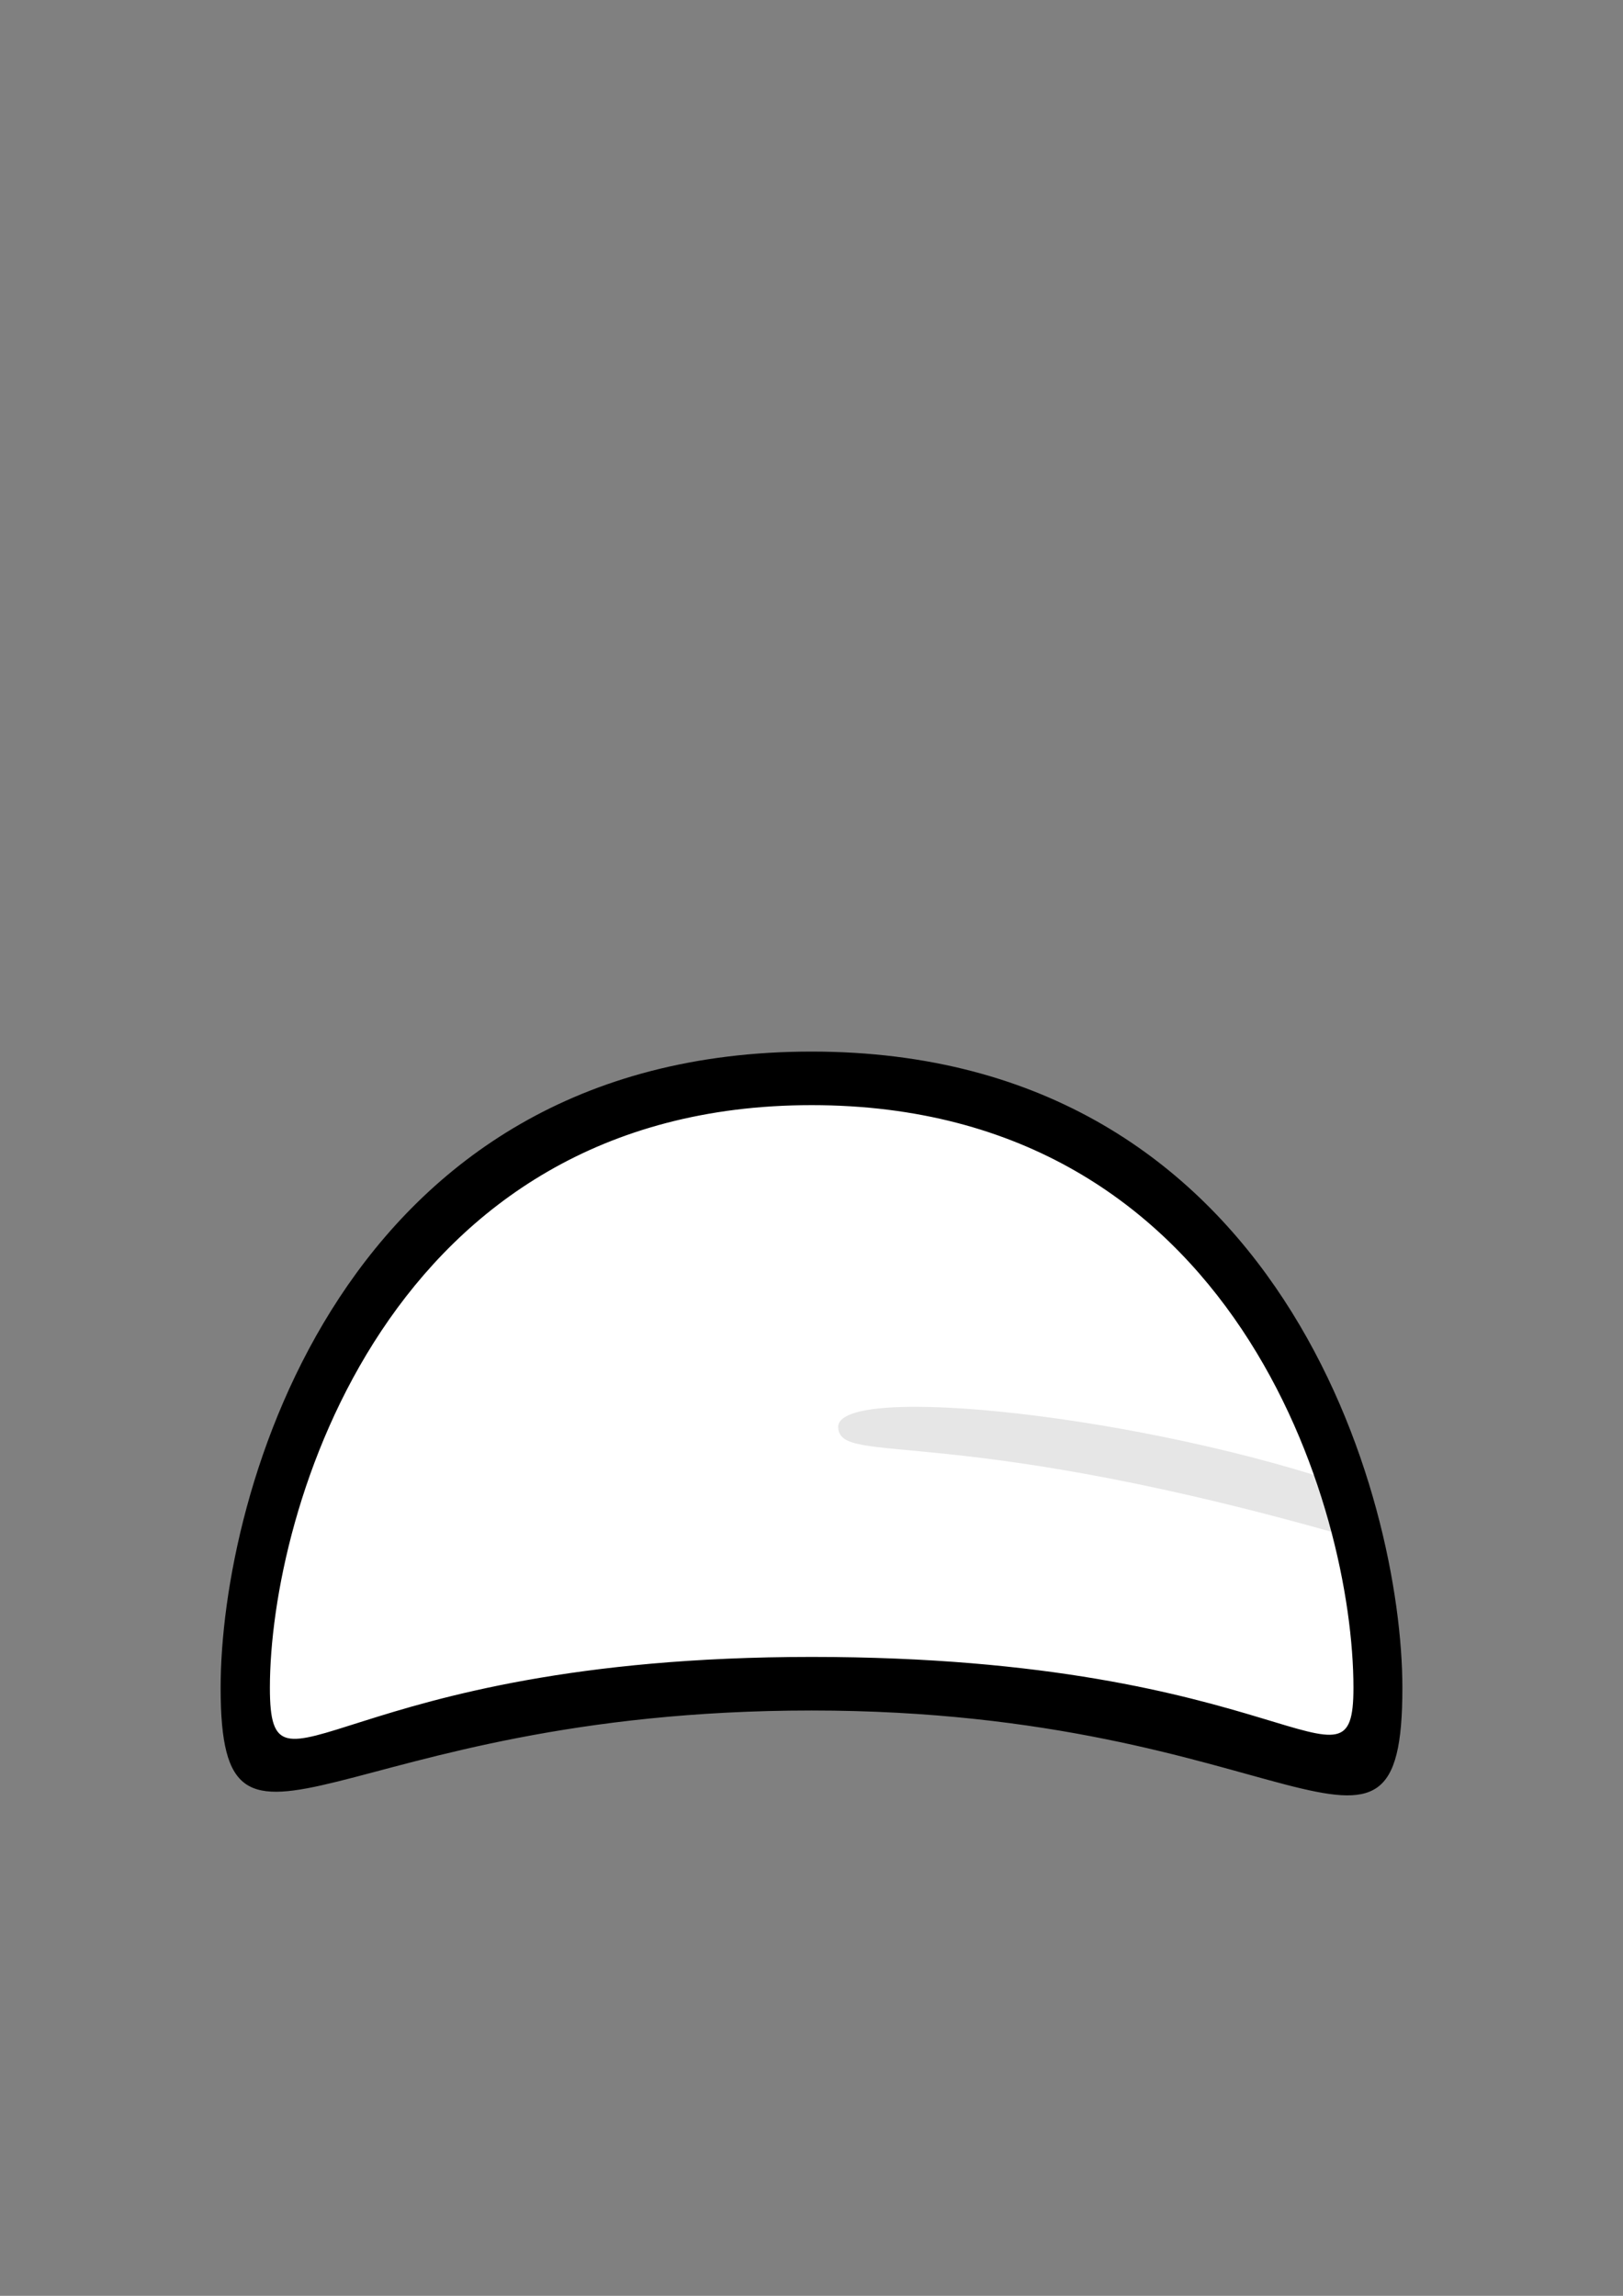 <?xml version="1.0" encoding="UTF-8" standalone="no"?>
<!-- Created with Inkscape (http://www.inkscape.org/) -->

<svg
   width="210mm"
   height="297mm"
   viewBox="0 0 210 297"
   version="1.1"
   id="svg8194"
   sodipodi:docname="721_mouth_teeth_a_frown.svg"
   inkscape:version="1.2-beta (1b65182ce9, 2022-04-05)"
   xmlns:inkscape="http://www.inkscape.org/namespaces/inkscape"
   xmlns:sodipodi="http://sodipodi.sourceforge.net/DTD/sodipodi-0.dtd"
   xmlns="http://www.w3.org/2000/svg"
   xmlns:svg="http://www.w3.org/2000/svg">
  <rect x="0" y="0" width="210" height="297" fill="#808080" stroke="none"/>
  <sodipodi:namedview
     id="namedview8196"
     pagecolor="#ffffff"
     bordercolor="#666666"
     borderopacity="1.0"
     inkscape:pageshadow="2"
     inkscape:pageopacity="0.0"
     inkscape:pagecheckerboard="0"
     inkscape:deskcolor="#d1d1d1"
     inkscape:document-units="mm"
     showgrid="false"
     inkscape:zoom="1.4142136"
     inkscape:cx="482.95392"
     inkscape:cy="701.09635"
     inkscape:window-width="1920"
     inkscape:window-height="991"
     inkscape:window-x="-9"
     inkscape:window-y="-9"
     inkscape:window-maximized="1"
     inkscape:current-layer="layer1"
     showguides="false" />
  <defs
     id="defs8191" />
  <g
     inkscape:label="Layer 1"
     inkscape:groupmode="layer"
     id="layer1">
    <path
       d="m 177.583,220.368 c 0,-24.452 -15.825,-79.507 -73.197,-79.507 -57.372,0 -73.179,55.562 -73.179,79.507 0,17.828 9.043,-4.216 73.179,-4.216 64.136,0 73.197,20.774 73.197,4.216 z"
       style="font-variation-settings:'wdth' 100, 'wght' 900;fill:#ffffff;stroke-width:1.254;stroke-linecap:round;paint-order:stroke fill markers"
       id="path270" />
    <path
       id="path7945"
       style="font-variation-settings:'wdth' 100, 'wght' 900;fill:#e6e6e6;stroke-width:1.195;stroke-linecap:round;paint-order:stroke fill markers"
       d="m 177.028,199.532 -1.587,-6.94 c -27.022,-9.515 -67.234,-13.769 -66.987,-7.945 0.22,5.192 14.66,-0.931 68.575,14.885 z"
       sodipodi:nodetypes="ccsc" />
    <path
       id="path8463"
       style="font-variation-settings:'wdth' 100, 'wght' 900;fill:#000000;stroke-width:1.195;stroke-linecap:round;paint-order:stroke fill markers"
       d="m 105.013,221.281 c -61.682,0 -76.467,25.499 -76.467,-2.934 0,-24.878 15.505,-82.309 76.467,-82.309 60.962,0 76.441,58.059 76.441,82.309 0,29.489 -14.759,2.934 -76.441,2.934 z m 70.109,-2.934 c 0,-23.182 -15.157,-75.379 -70.109,-75.379 -54.952,0 -70.092,52.677 -70.092,75.379 0,16.902 8.662,-3.997 70.092,-3.997 61.431,0 70.109,19.695 70.109,3.997 z"
       sodipodi:nodetypes="zszszszszs" />
  </g>
</svg>
